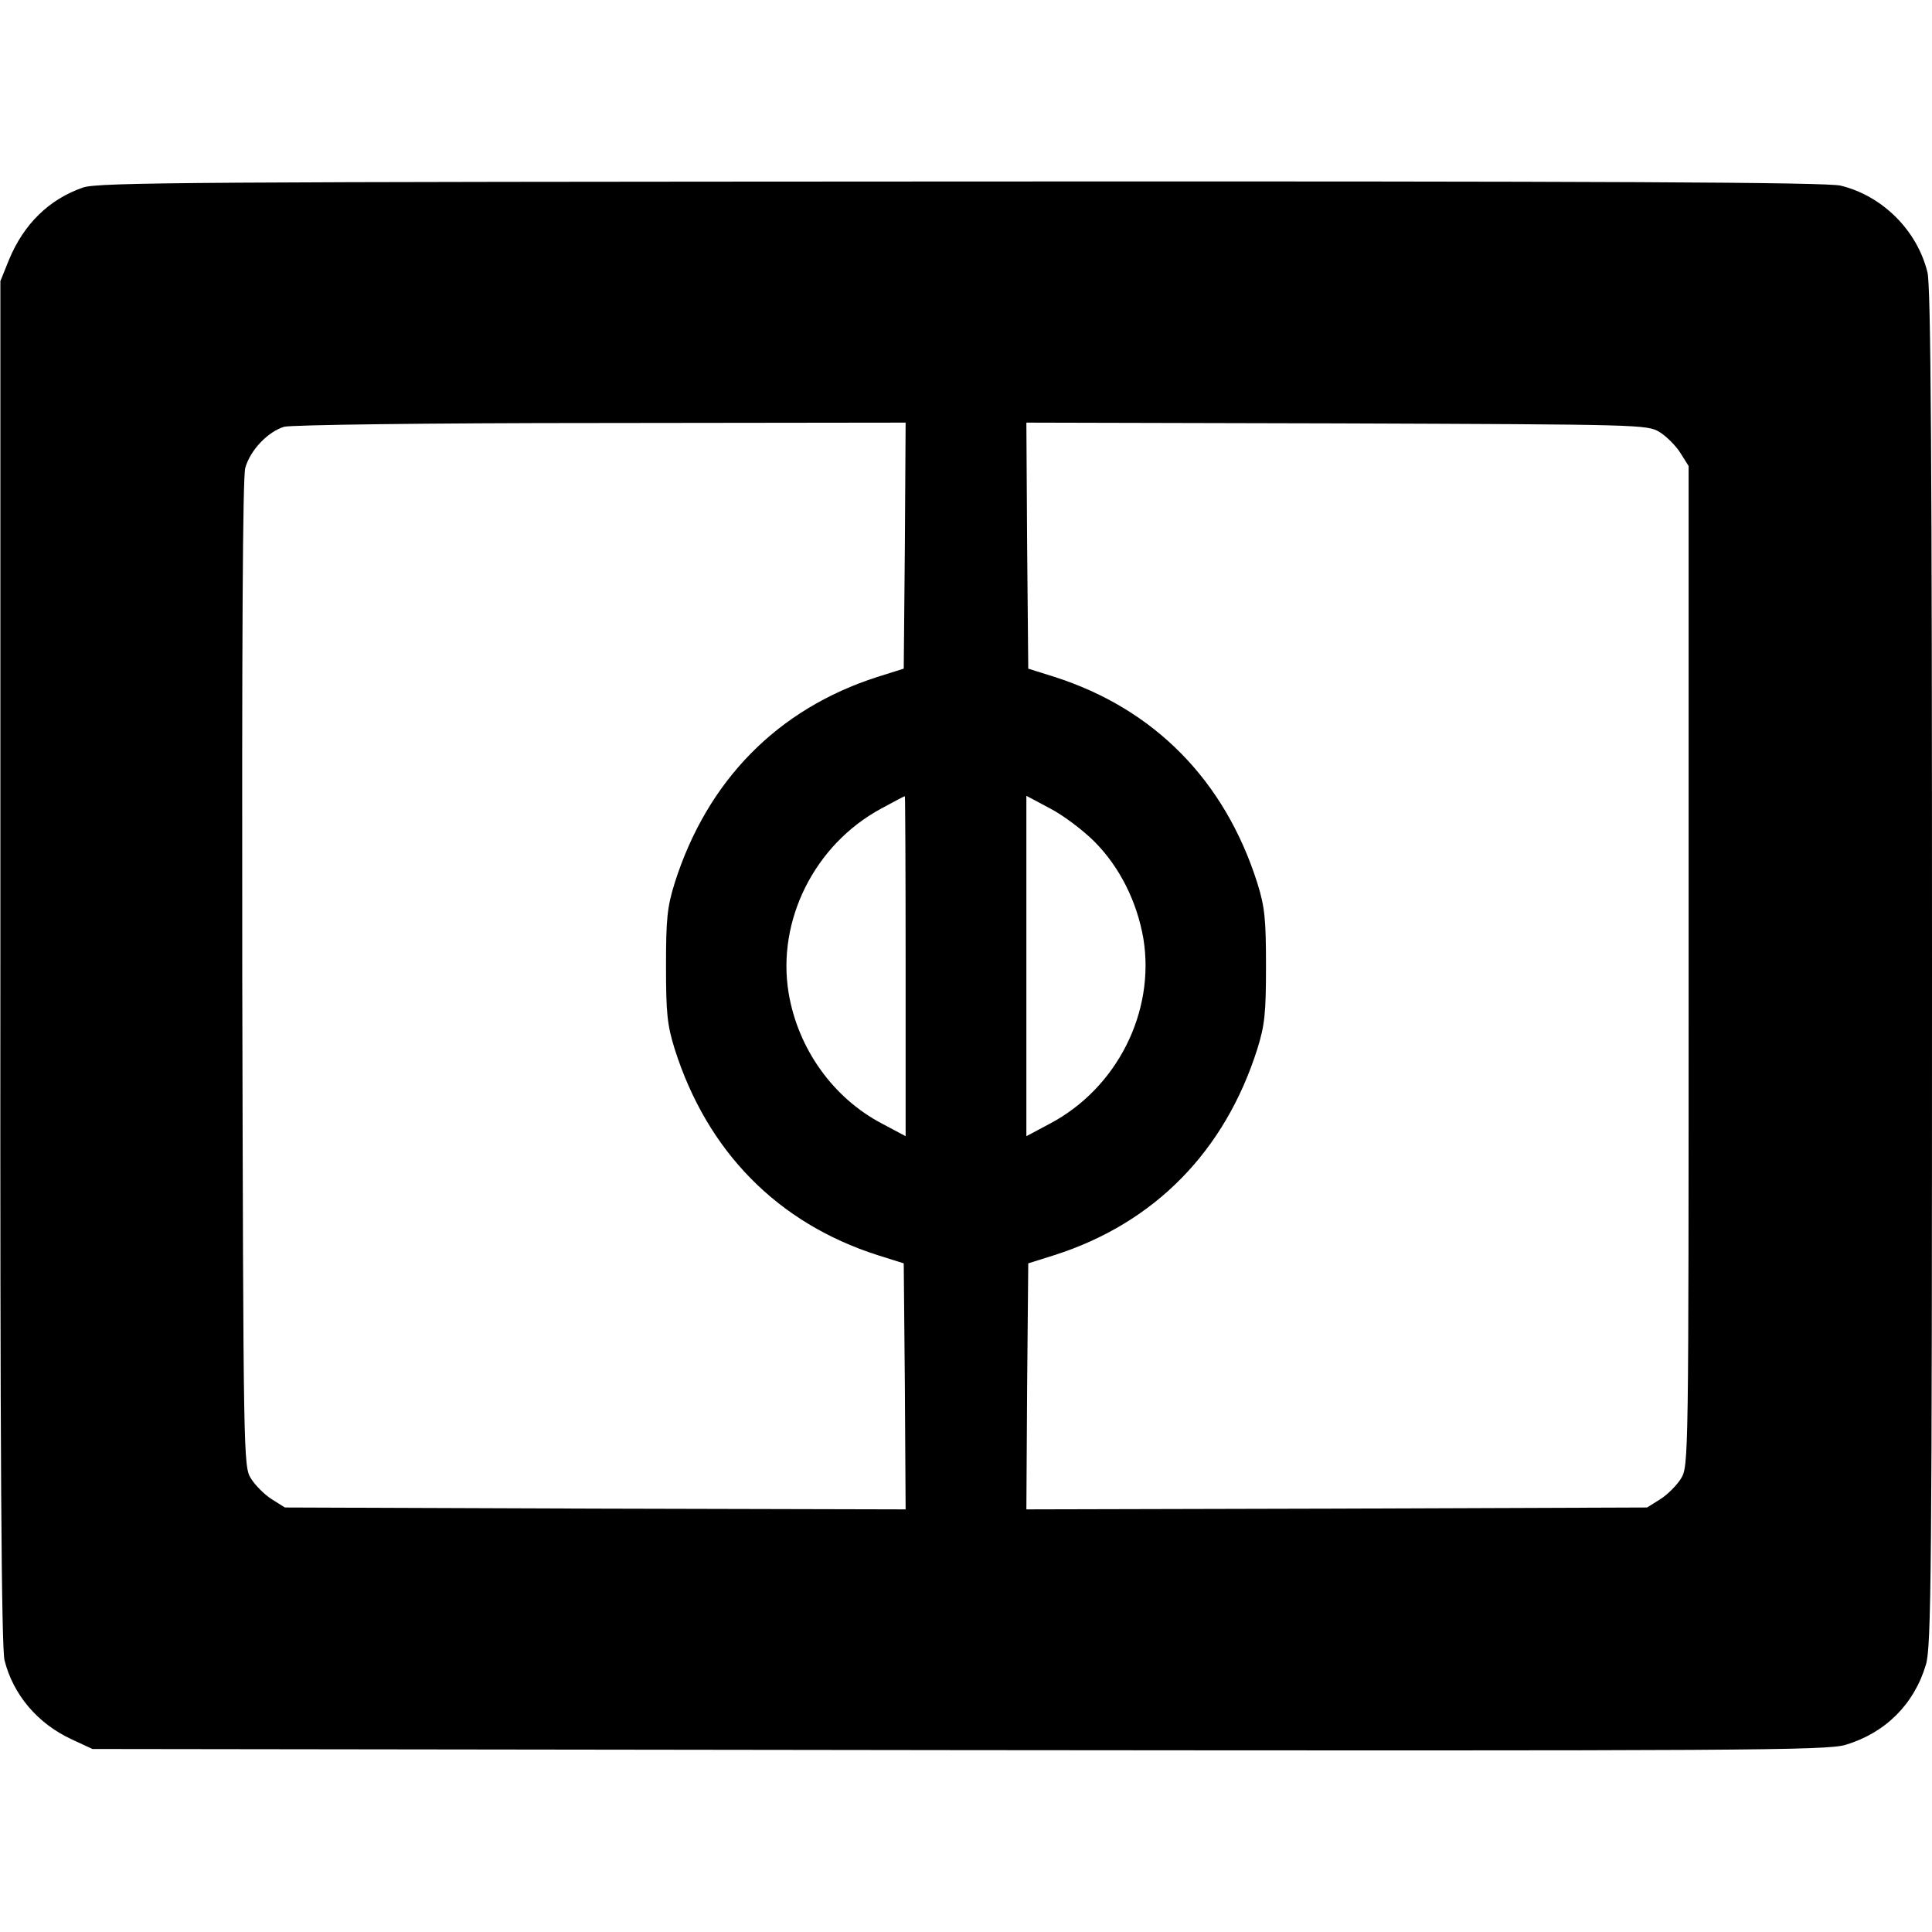 <?xml version="1.0" standalone="no"?>
<!DOCTYPE svg PUBLIC "-//W3C//DTD SVG 20010904//EN"
 "http://www.w3.org/TR/2001/REC-SVG-20010904/DTD/svg10.dtd">
<svg version="1.0" xmlns="http://www.w3.org/2000/svg"
 width="512pt" height="512pt" viewBox="0 0 512 512"
 preserveAspectRatio="xMidYMid meet">
<g transform="translate(0,512) scale(0.1,-0.1)"
fill="#000000" stroke="none">
<path d="M220 4623 c-90 -31 -157 -97 -196 -191 l-23 -57 0 -1805 c-1 -1322 3
-1817 11 -1850 23 -91 87 -167 177 -209 l56 -26 2296 -3 c2088 -2 2300 -1
2350 14 106 32 182 108 213 213 14 48 16 240 16 1848 0 1338 -3 1806 -12 1841
-27 111 -119 203 -230 230 -35 9 -618 12 -2330 11 -2037 -1 -2288 -2 -2328
-16z m2178 -949 l-3 -326 -70 -22 c-265 -85 -451 -275 -537 -546 -20 -64 -23
-96 -23 -220 0 -124 3 -156 23 -220 86 -271 272 -461 537 -546 l70 -22 3 -326
2 -326 -822 2 -823 3 -35 22 c-19 12 -44 37 -55 55 -20 32 -20 53 -23 1336 -1
879 1 1316 8 1342 13 47 60 96 103 109 18 5 380 10 840 10 l807 1 -2 -326z
m2000 301 c18 -11 43 -36 55 -55 l22 -35 0 -1325 c0 -1307 0 -1325 -20 -1358
-11 -18 -36 -43 -55 -55 l-35 -22 -823 -3 -822 -2 2 326 3 326 70 22 c265 85
451 275 537 546 20 64 23 96 23 220 0 124 -3 156 -23 220 -86 271 -272 461
-537 546 l-70 22 -3 326 -2 326 822 -2 c803 -3 824 -3 856 -23z m-1998 -1416
l0 -450 -62 33 c-130 68 -223 198 -248 346 -32 193 69 394 245 489 33 18 61
33 63 33 1 0 2 -203 2 -451z m500 331 c67 -67 113 -159 130 -257 32 -195 -70
-397 -248 -491 l-62 -33 0 451 0 451 62 -33 c35 -18 88 -58 118 -88z"/>
</g>
</svg>
